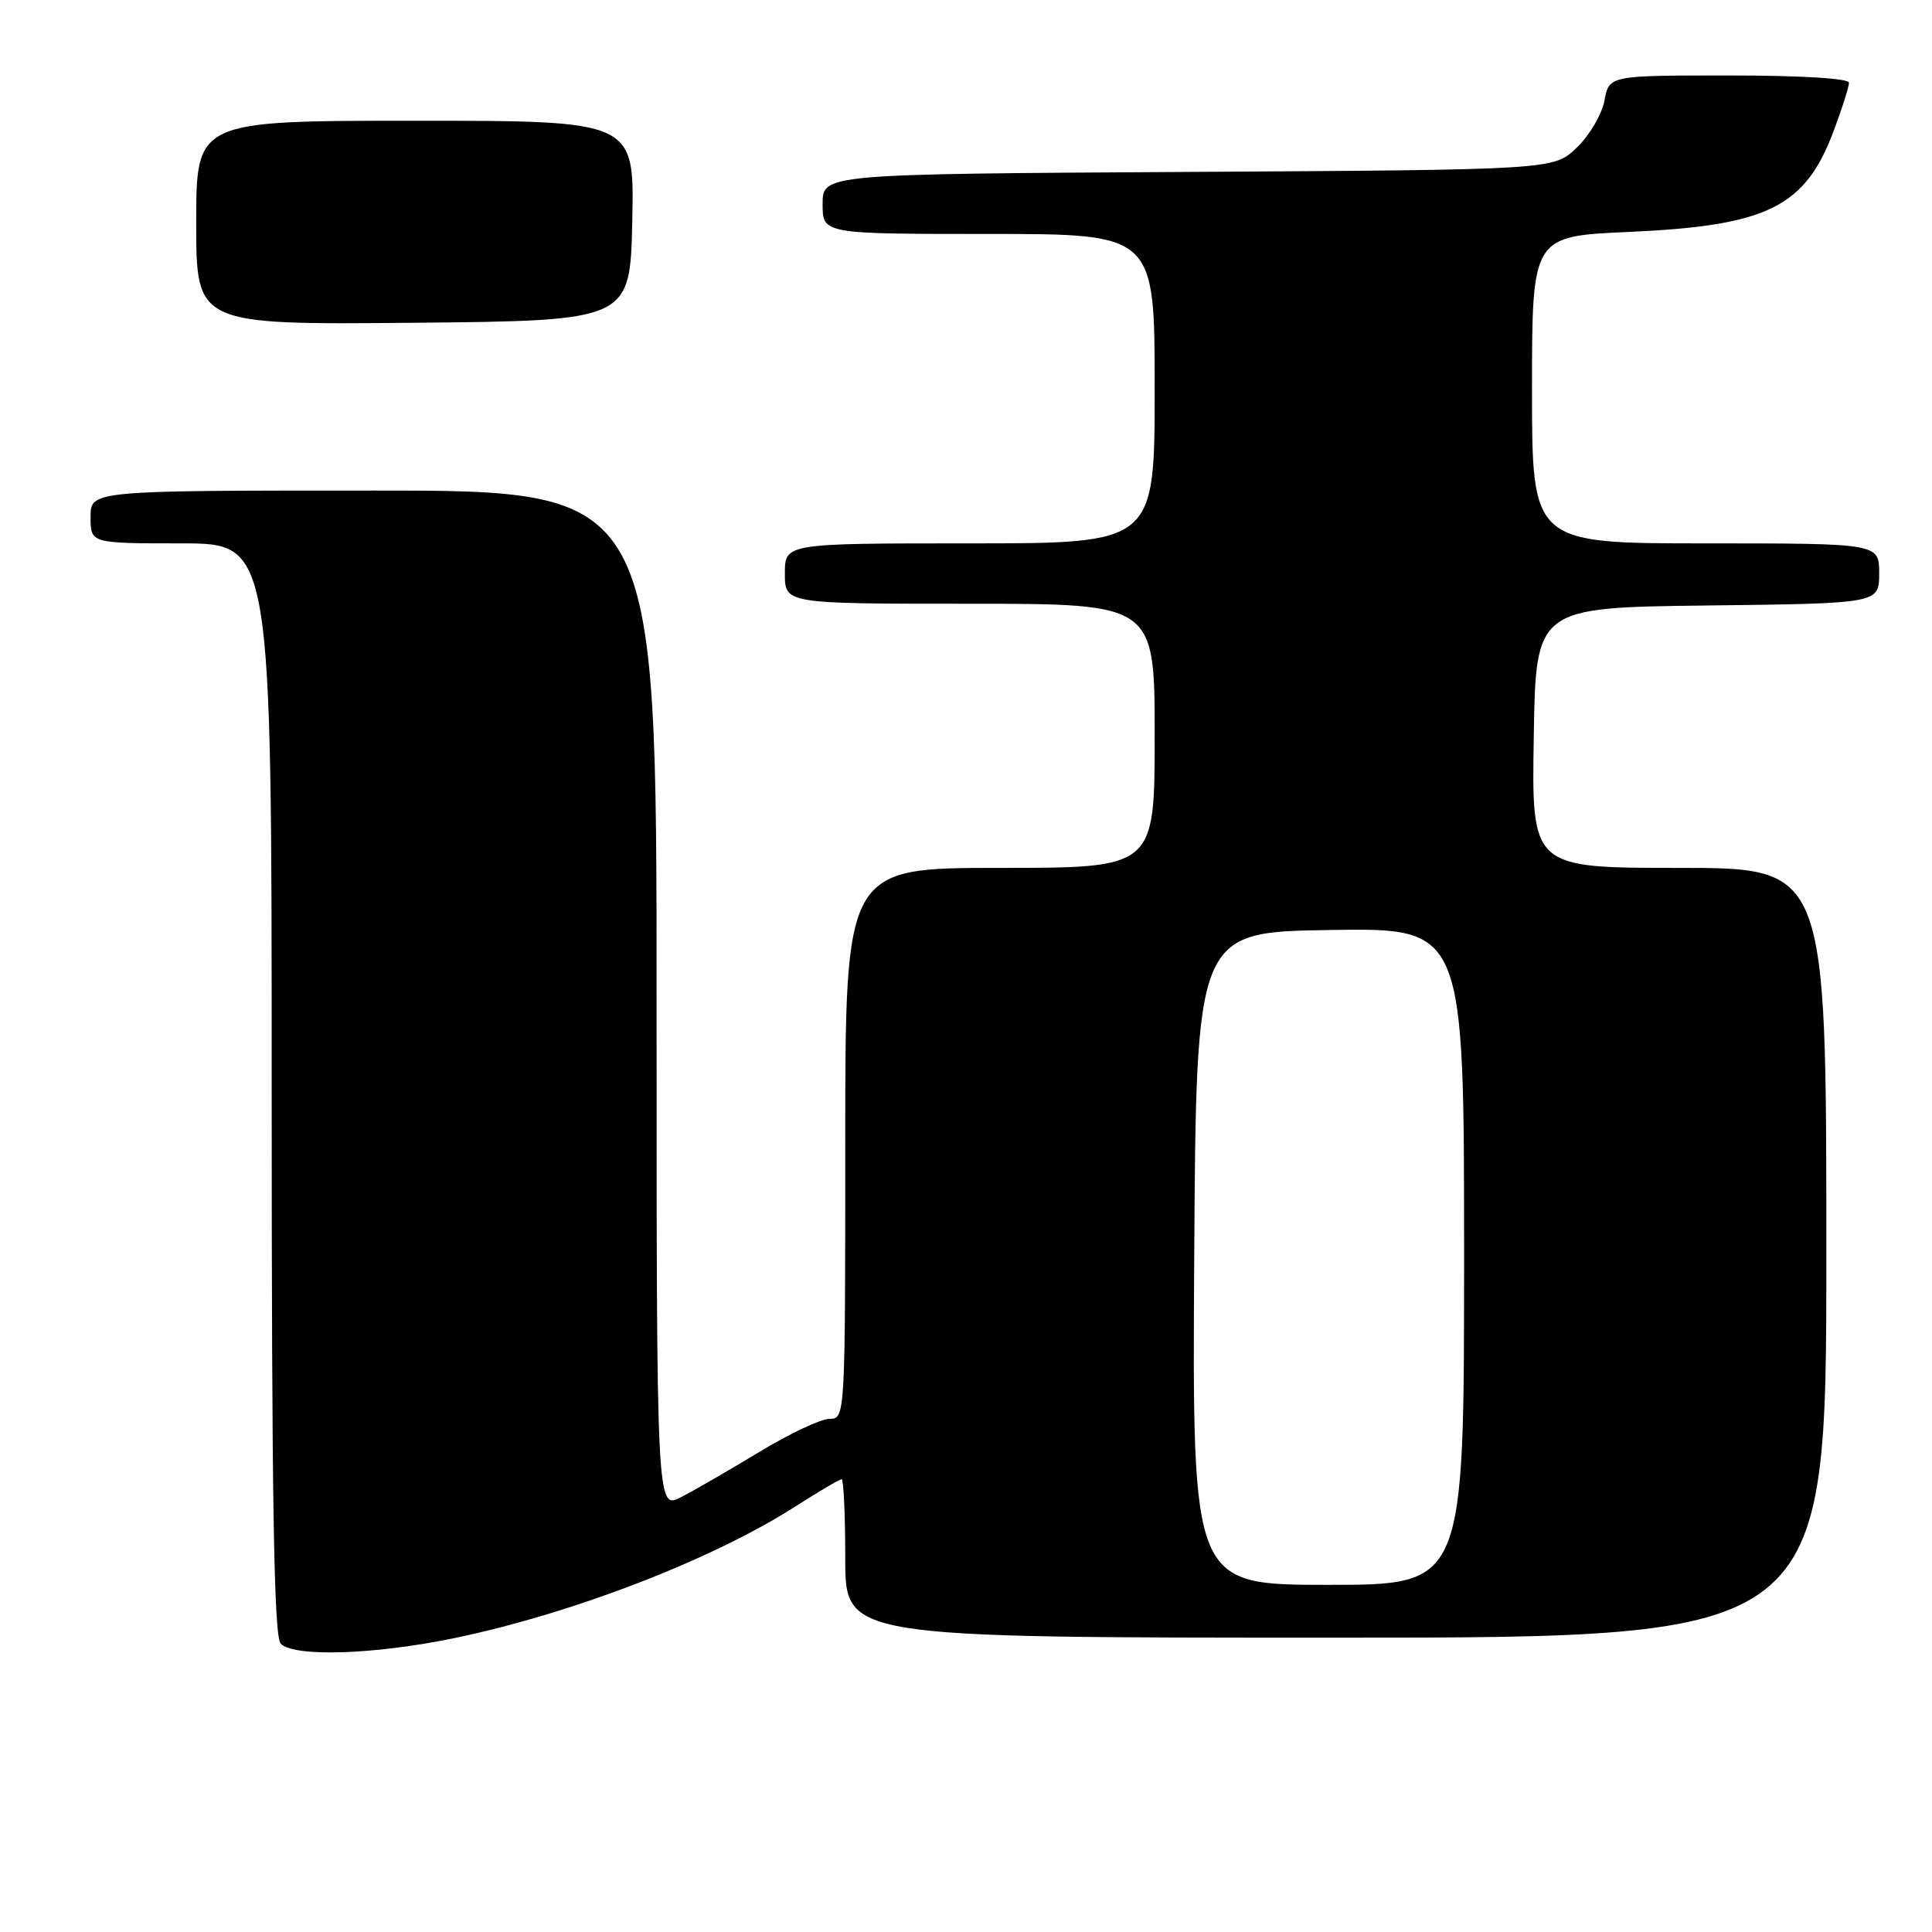 <?xml version="1.0" encoding="UTF-8" standalone="no"?>
<!DOCTYPE svg PUBLIC "-//W3C//DTD SVG 1.1//EN" "http://www.w3.org/Graphics/SVG/1.1/DTD/svg11.dtd" >
<svg xmlns="http://www.w3.org/2000/svg" xmlns:xlink="http://www.w3.org/1999/xlink" version="1.1" viewBox="0 0 256 256">
 <g >
 <path fill="currentColor"
d=" M 60.14 217.07 C 75.76 213.84 94.35 206.68 105.35 199.64 C 108.48 197.64 111.26 196.00 111.52 196.00 C 111.78 196.00 112.00 200.72 112.00 206.50 C 112.00 217.00 112.00 217.00 177.00 217.00 C 242.00 217.00 242.00 217.00 242.00 166.00 C 242.00 115.00 242.00 115.00 222.48 115.00 C 202.95 115.00 202.95 115.00 203.23 97.75 C 203.50 80.50 203.50 80.50 226.25 80.23 C 249.00 79.96 249.00 79.96 249.00 75.98 C 249.00 72.00 249.00 72.00 226.00 72.00 C 203.00 72.00 203.00 72.00 203.00 51.65 C 203.00 31.30 203.00 31.30 215.84 30.73 C 234.22 29.91 239.19 27.46 242.99 17.30 C 244.10 14.34 245.00 11.49 245.00 10.96 C 245.00 10.39 238.62 10.00 229.11 10.00 C 213.22 10.00 213.22 10.00 212.60 13.32 C 212.26 15.15 210.60 17.97 208.92 19.57 C 205.87 22.50 205.87 22.50 157.44 22.78 C 109.00 23.06 109.00 23.06 109.00 27.03 C 109.00 31.00 109.00 31.00 131.00 31.00 C 153.00 31.00 153.00 31.00 153.00 51.50 C 153.00 72.00 153.00 72.00 128.50 72.00 C 104.00 72.00 104.00 72.00 104.00 76.00 C 104.00 80.00 104.00 80.00 128.50 80.00 C 153.00 80.00 153.00 80.00 153.00 97.50 C 153.00 115.00 153.00 115.00 132.50 115.00 C 112.00 115.00 112.00 115.00 112.00 151.50 C 112.00 187.74 111.99 188.00 109.93 188.00 C 108.79 188.00 104.63 189.96 100.68 192.35 C 96.73 194.74 92.04 197.46 90.25 198.38 C 87.00 200.05 87.00 200.05 87.00 132.53 C 87.00 65.00 87.00 65.00 49.50 65.00 C 12.00 65.00 12.00 65.00 12.00 68.50 C 12.00 72.00 12.00 72.00 24.00 72.00 C 36.00 72.00 36.00 72.00 36.00 144.30 C 36.00 199.20 36.29 216.89 37.20 217.80 C 38.99 219.59 49.54 219.26 60.14 217.07 Z  M 83.78 29.25 C 84.06 16.00 84.06 16.00 55.03 16.00 C 26.00 16.00 26.00 16.00 26.00 29.52 C 26.00 43.03 26.00 43.03 54.75 42.77 C 83.50 42.50 83.50 42.50 83.78 29.25 Z  M 158.24 166.75 C 158.50 123.50 158.50 123.50 176.25 123.23 C 194.00 122.95 194.00 122.95 194.00 166.48 C 194.00 210.00 194.00 210.00 175.99 210.00 C 157.98 210.00 157.98 210.00 158.24 166.75 Z "/>
</g>
</svg>